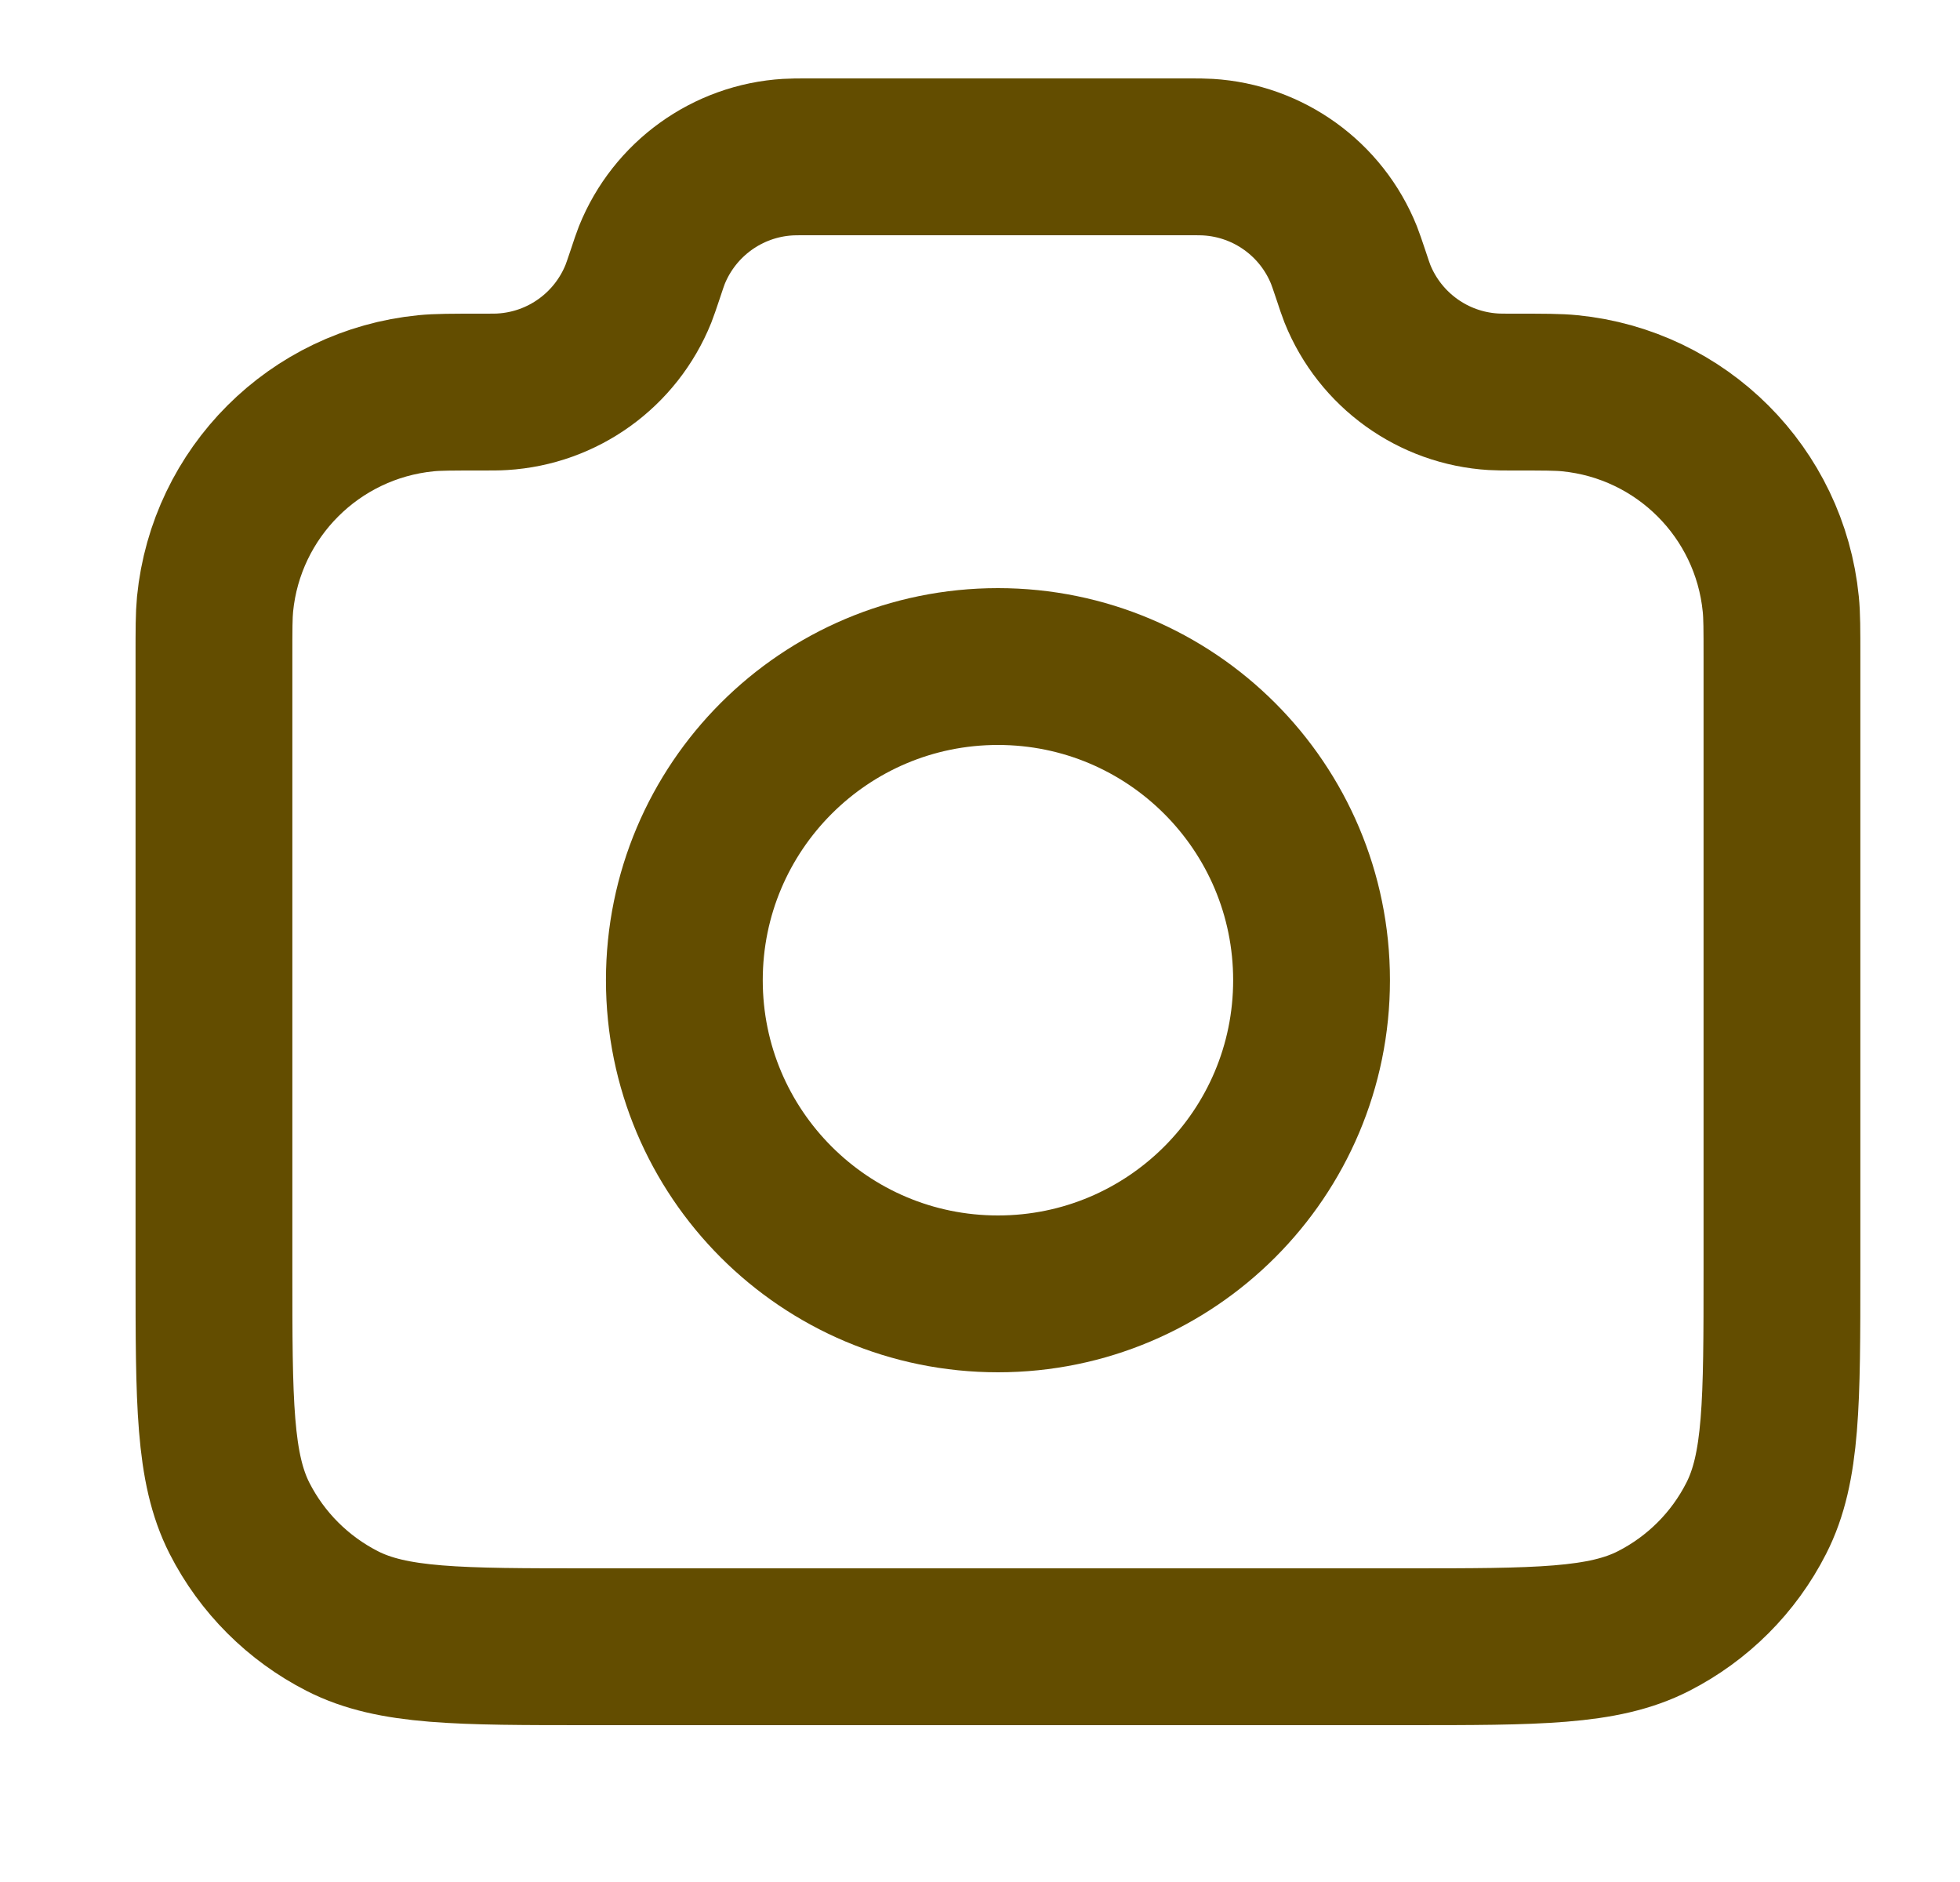 <svg width="25" height="24" viewBox="0 0 25 24" fill="none" xmlns="http://www.w3.org/2000/svg">
<path d="M2.729 8.377C2.729 8.027 2.729 7.852 2.743 7.704C2.884 6.281 4.01 5.156 5.433 5.015C5.58 5 5.765 5 6.134 5C6.276 5 6.348 5 6.408 4.996C7.179 4.95 7.854 4.463 8.143 3.746C8.165 3.69 8.186 3.627 8.229 3.5C8.271 3.373 8.292 3.31 8.314 3.254C8.603 2.537 9.278 2.05 10.049 2.004C10.11 2 10.176 2 10.31 2H15.147C15.281 2 15.348 2 15.408 2.004C16.179 2.05 16.855 2.537 17.143 3.254C17.165 3.31 17.186 3.373 17.229 3.5C17.271 3.627 17.292 3.69 17.314 3.746C17.603 4.463 18.278 4.95 19.049 4.996C19.11 5 19.181 5 19.323 5C19.692 5 19.877 5 20.024 5.015C21.447 5.156 22.573 6.281 22.714 7.704C22.729 7.852 22.729 8.027 22.729 8.377V16.2C22.729 17.88 22.729 18.72 22.401 19.362C22.114 19.927 21.655 20.385 21.09 20.673C20.449 21 19.609 21 17.928 21H7.529C5.848 21 5.008 21 4.367 20.673C3.802 20.385 3.343 19.927 3.055 19.362C2.729 18.72 2.729 17.88 2.729 16.2V8.377Z" stroke="#634D00" stroke-width="2" stroke-linecap="round" stroke-linejoin="round"/>
<path d="M12.729 16.5C14.938 16.5 16.729 14.709 16.729 12.5C16.729 10.291 14.938 8.5 12.729 8.5C10.519 8.5 8.729 10.291 8.729 12.5C8.729 14.709 10.519 16.5 12.729 16.5Z" stroke="#634D00" stroke-width="2" stroke-linecap="round" stroke-linejoin="round"/>
</svg>
